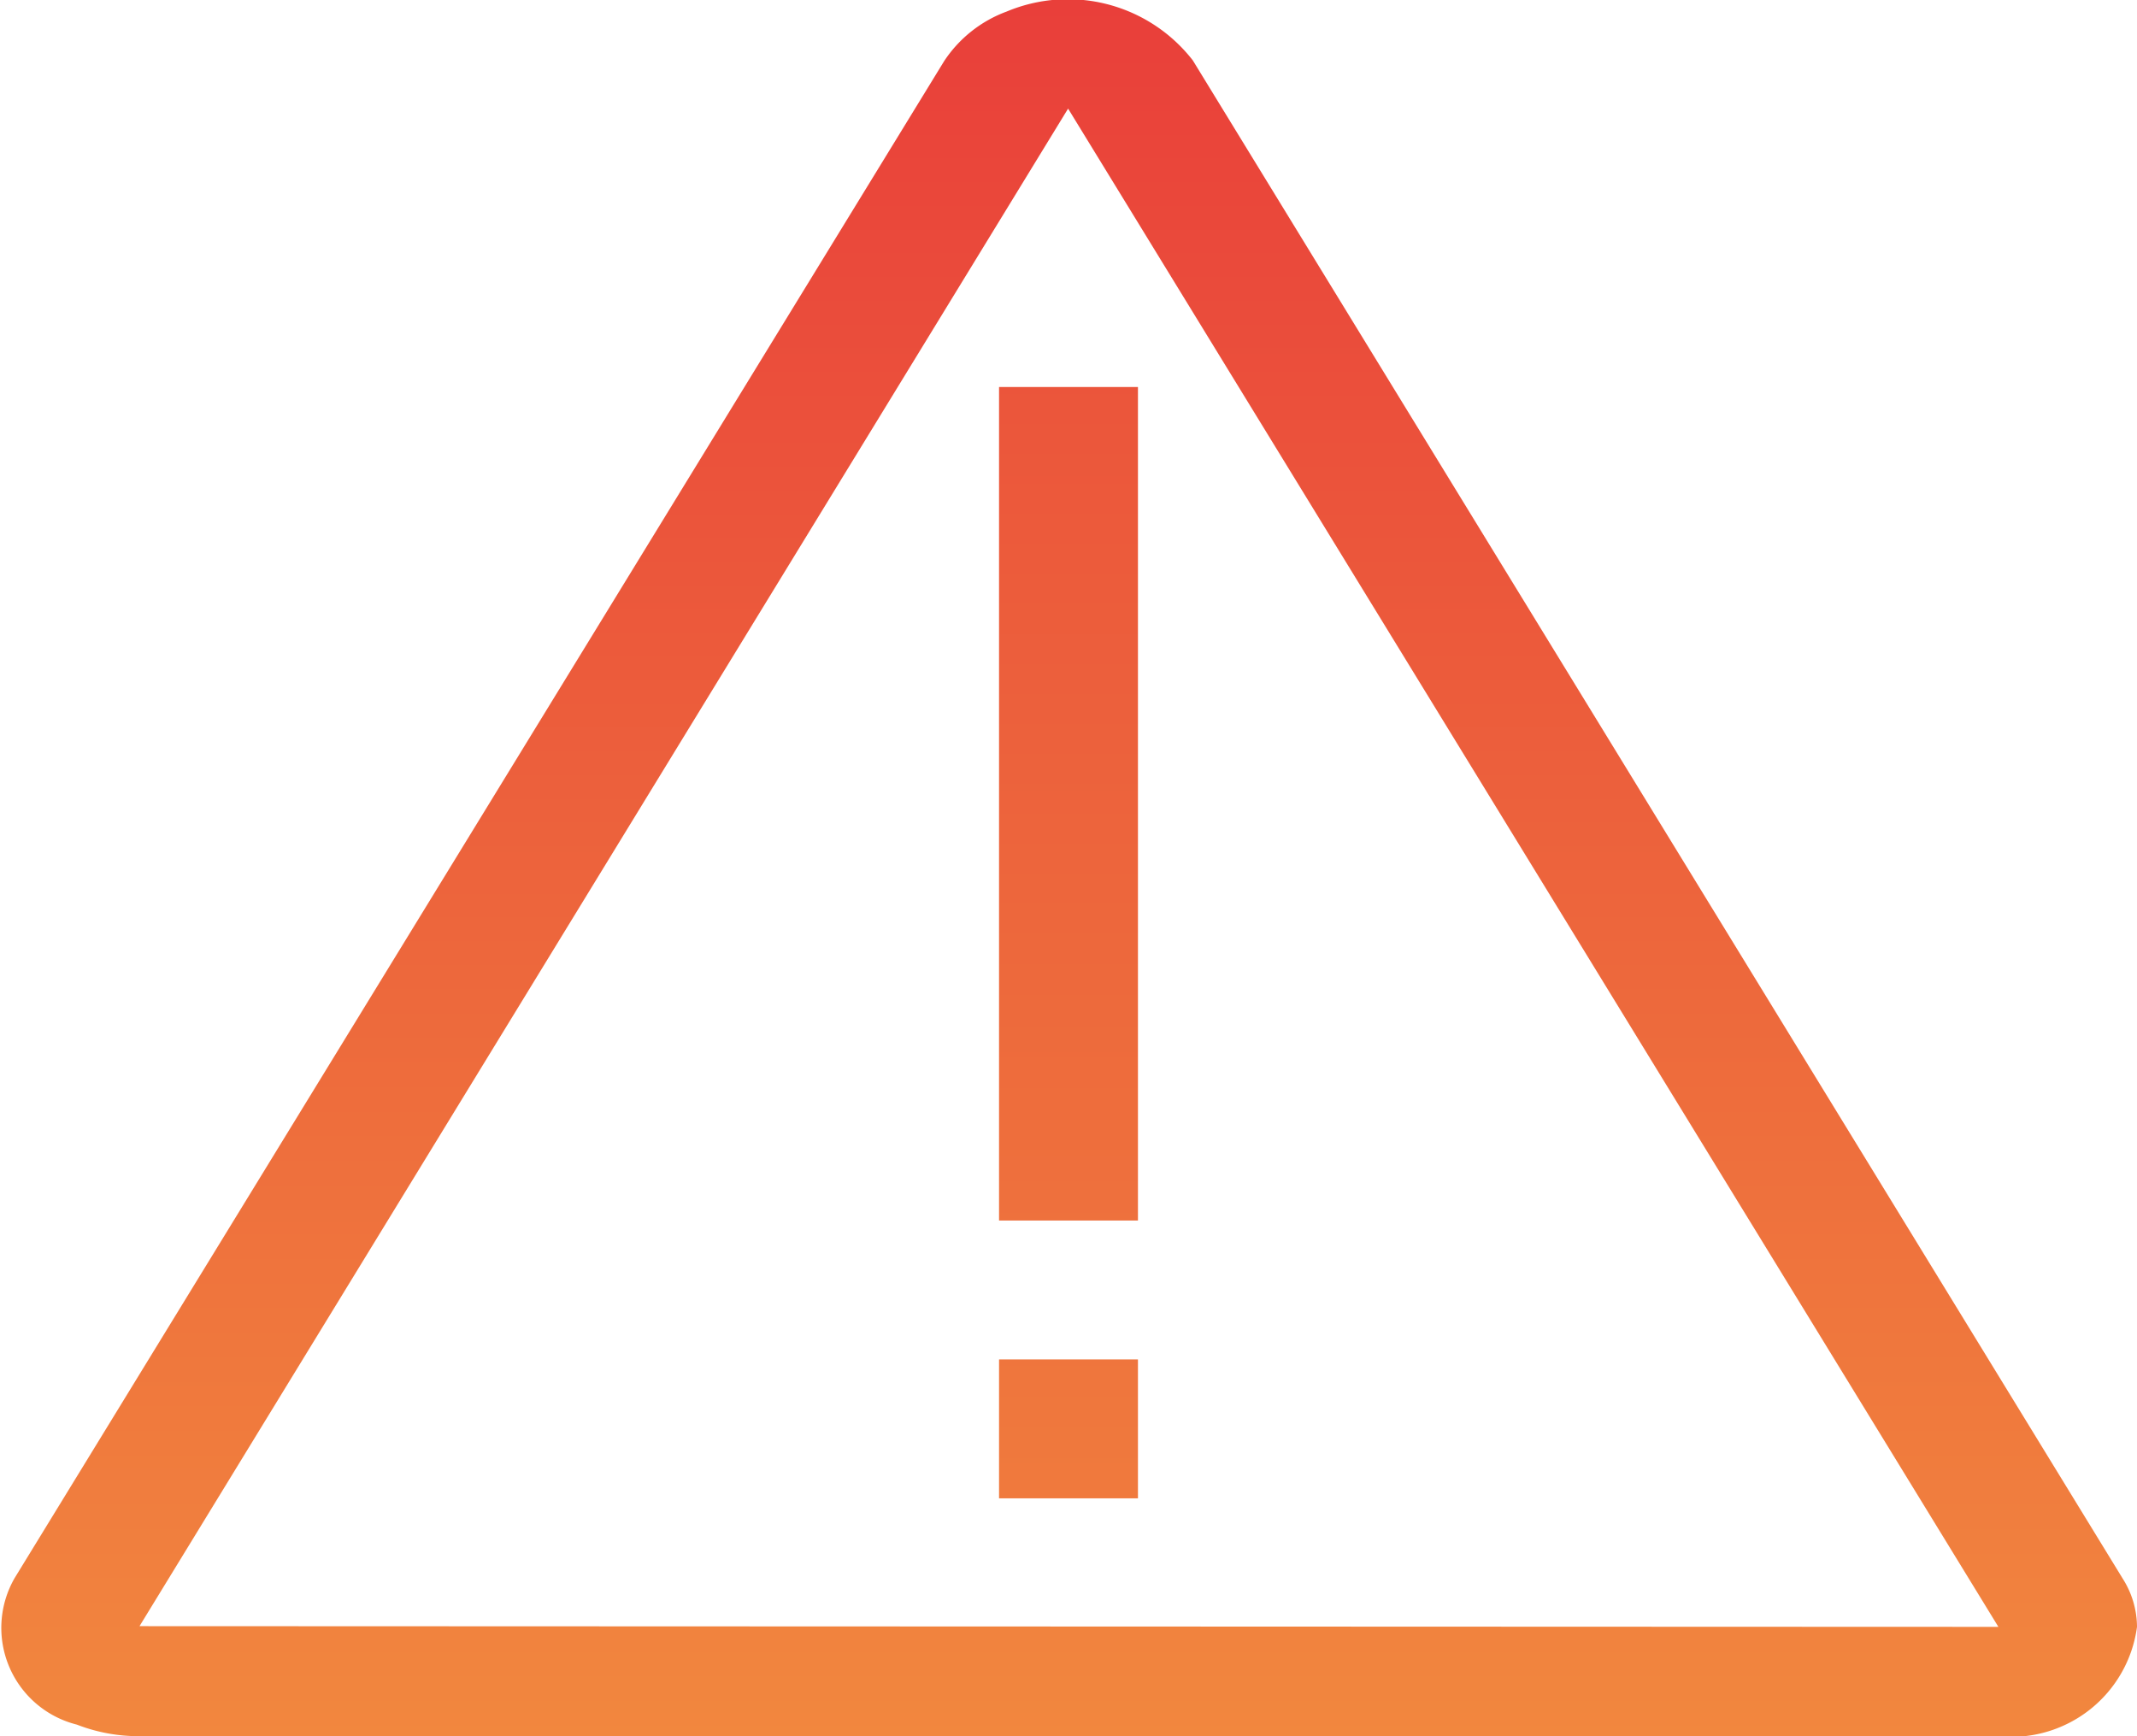 <svg xmlns="http://www.w3.org/2000/svg" xmlns:xlink="http://www.w3.org/1999/xlink" width="21.23" height="17.249" viewBox="0 0 21.23 17.249"><defs><style>.a{fill:url(#a);}.b{fill:url(#b);}.c{fill:url(#c);}</style><linearGradient id="a" x1="0.732" y1="-0.007" x2="0.732" y2="1.596" gradientUnits="objectBoundingBox"><stop offset="0" stop-color="#e93e3a"/><stop offset="0.355" stop-color="#ed683c"/><stop offset="0.705" stop-color="#f3903f"/><stop offset="1" stop-color="#fdc70c"/></linearGradient><linearGradient id="b" x1="4.072" y1="-12" x2="4.072" y2="13.459" xlink:href="#a"/><linearGradient id="c" x1="4.072" y1="-0.833" x2="4.072" y2="3.41" xlink:href="#a"/></defs><path class="a" d="M21.589,15.685,12.35.6A1.572,1.572,0,0,0,10.5.115a1.271,1.271,0,0,0-.621.493L.646,15.677a.991.991,0,0,0,.617,1.457,1.694,1.694,0,0,0,.618.115H20.35a1.26,1.26,0,0,0,1.38-1.086A.9.9,0,0,0,21.589,15.685Zm-1.239.478L1.886,16.156,11.111,1.079l9.242,15.084Zm0,0" transform="translate(-0.5 0)"/><g transform="translate(9.925 3.845)"><path class="b" d="M232.336,383.047h1.38v1.38h-1.38Zm0,0" transform="translate(-232.336 -373.386)"/><path class="c" d="M232.336,157.383h1.38v8.281h-1.38Zm0,0" transform="translate(-232.336 -157.383)"/></g></svg>